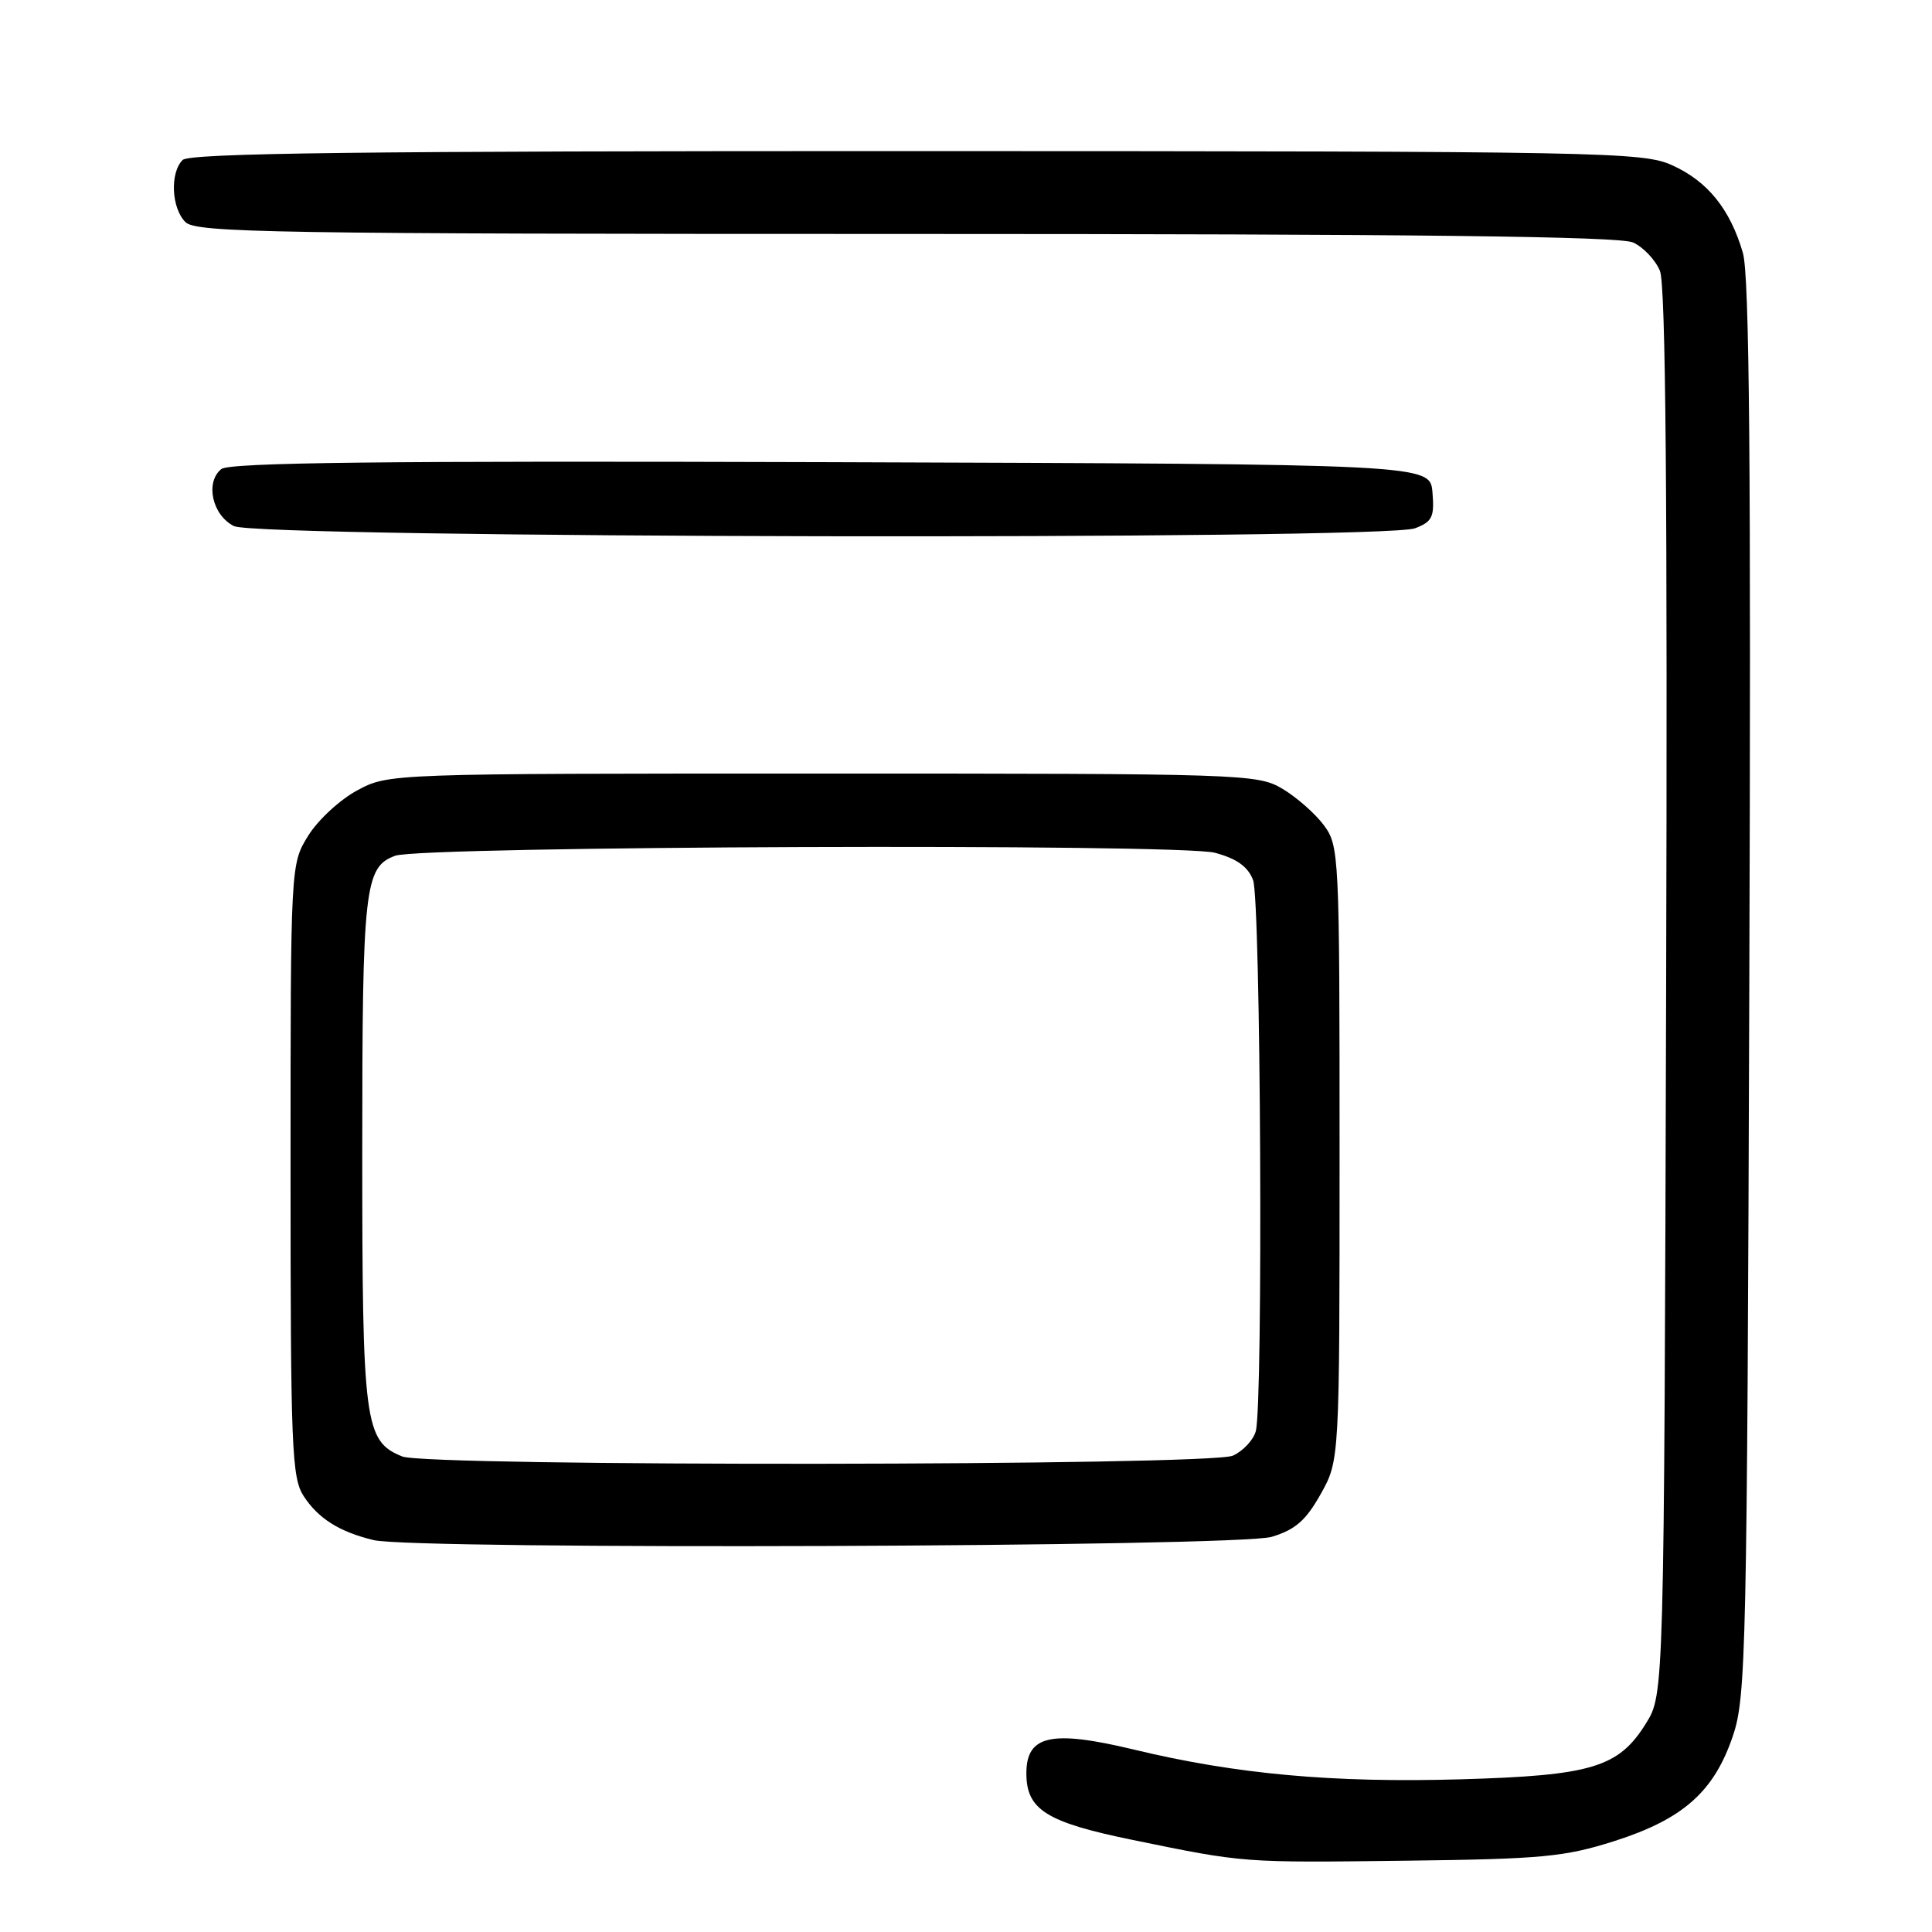<?xml version="1.0" encoding="UTF-8" standalone="no"?>
<!DOCTYPE svg PUBLIC "-//W3C//DTD SVG 1.1//EN" "http://www.w3.org/Graphics/SVG/1.1/DTD/svg11.dtd" >
<svg xmlns="http://www.w3.org/2000/svg" xmlns:xlink="http://www.w3.org/1999/xlink" version="1.1" viewBox="0 0 256 256">
 <g >
 <path fill="currentColor"
d=" M 213.89 243.96 C 223.02 241.05 227.13 237.41 229.63 229.98 C 231.36 224.84 231.50 218.79 231.79 131.00 C 232.03 61.81 231.81 36.46 230.94 33.50 C 229.26 27.73 226.28 24.03 221.60 21.91 C 217.69 20.13 212.96 20.04 121.45 20.02 C 48.05 20.01 25.12 20.28 24.20 21.20 C 22.50 22.90 22.71 27.57 24.57 29.43 C 25.98 30.83 36.01 31.00 120.02 31.00 C 187.67 31.00 214.60 31.32 216.39 32.13 C 217.75 32.75 219.35 34.44 219.95 35.89 C 220.72 37.73 220.96 66.20 220.77 131.51 C 220.50 224.50 220.50 224.50 218.10 228.36 C 214.47 234.20 210.93 235.27 193.50 235.77 C 176.60 236.25 163.80 235.09 150.30 231.84 C 139.29 229.19 136.00 229.92 136.00 234.98 C 136.00 239.80 138.65 241.46 150.08 243.80 C 164.98 246.86 164.54 246.82 186.50 246.55 C 204.31 246.33 207.31 246.05 213.89 243.96 Z  M 168.50 203.64 C 171.64 202.69 173.03 201.48 175.00 197.97 C 177.50 193.50 177.50 193.50 177.50 152.82 C 177.50 113.04 177.45 112.09 175.40 109.32 C 174.24 107.77 171.76 105.60 169.90 104.50 C 166.61 102.56 164.70 102.50 109.00 102.50 C 51.52 102.50 51.50 102.50 47.35 104.72 C 45.07 105.94 42.14 108.64 40.85 110.72 C 38.50 114.50 38.50 114.50 38.50 155.04 C 38.50 191.98 38.66 195.83 40.25 198.26 C 42.19 201.23 44.99 202.98 49.50 204.07 C 54.93 205.38 164.03 204.99 168.50 203.64 Z  M 187.50 70.00 C 189.78 69.13 190.08 68.51 189.81 65.25 C 189.50 61.50 189.50 61.50 110.11 61.24 C 50.62 61.05 30.37 61.28 29.31 62.16 C 27.16 63.94 28.13 68.27 31.00 69.71 C 34.19 71.32 183.31 71.59 187.50 70.00 Z  M 53.30 192.99 C 48.30 190.97 48.00 188.68 48.00 152.60 C 48.00 117.54 48.30 114.88 52.37 113.39 C 55.93 112.10 156.30 111.74 161.00 113.00 C 163.89 113.78 165.37 114.84 166.04 116.62 C 167.06 119.28 167.39 185.96 166.40 189.63 C 166.09 190.80 164.72 192.26 163.37 192.88 C 160.36 194.25 56.69 194.35 53.30 192.99 Z "/>
</g>
</svg>